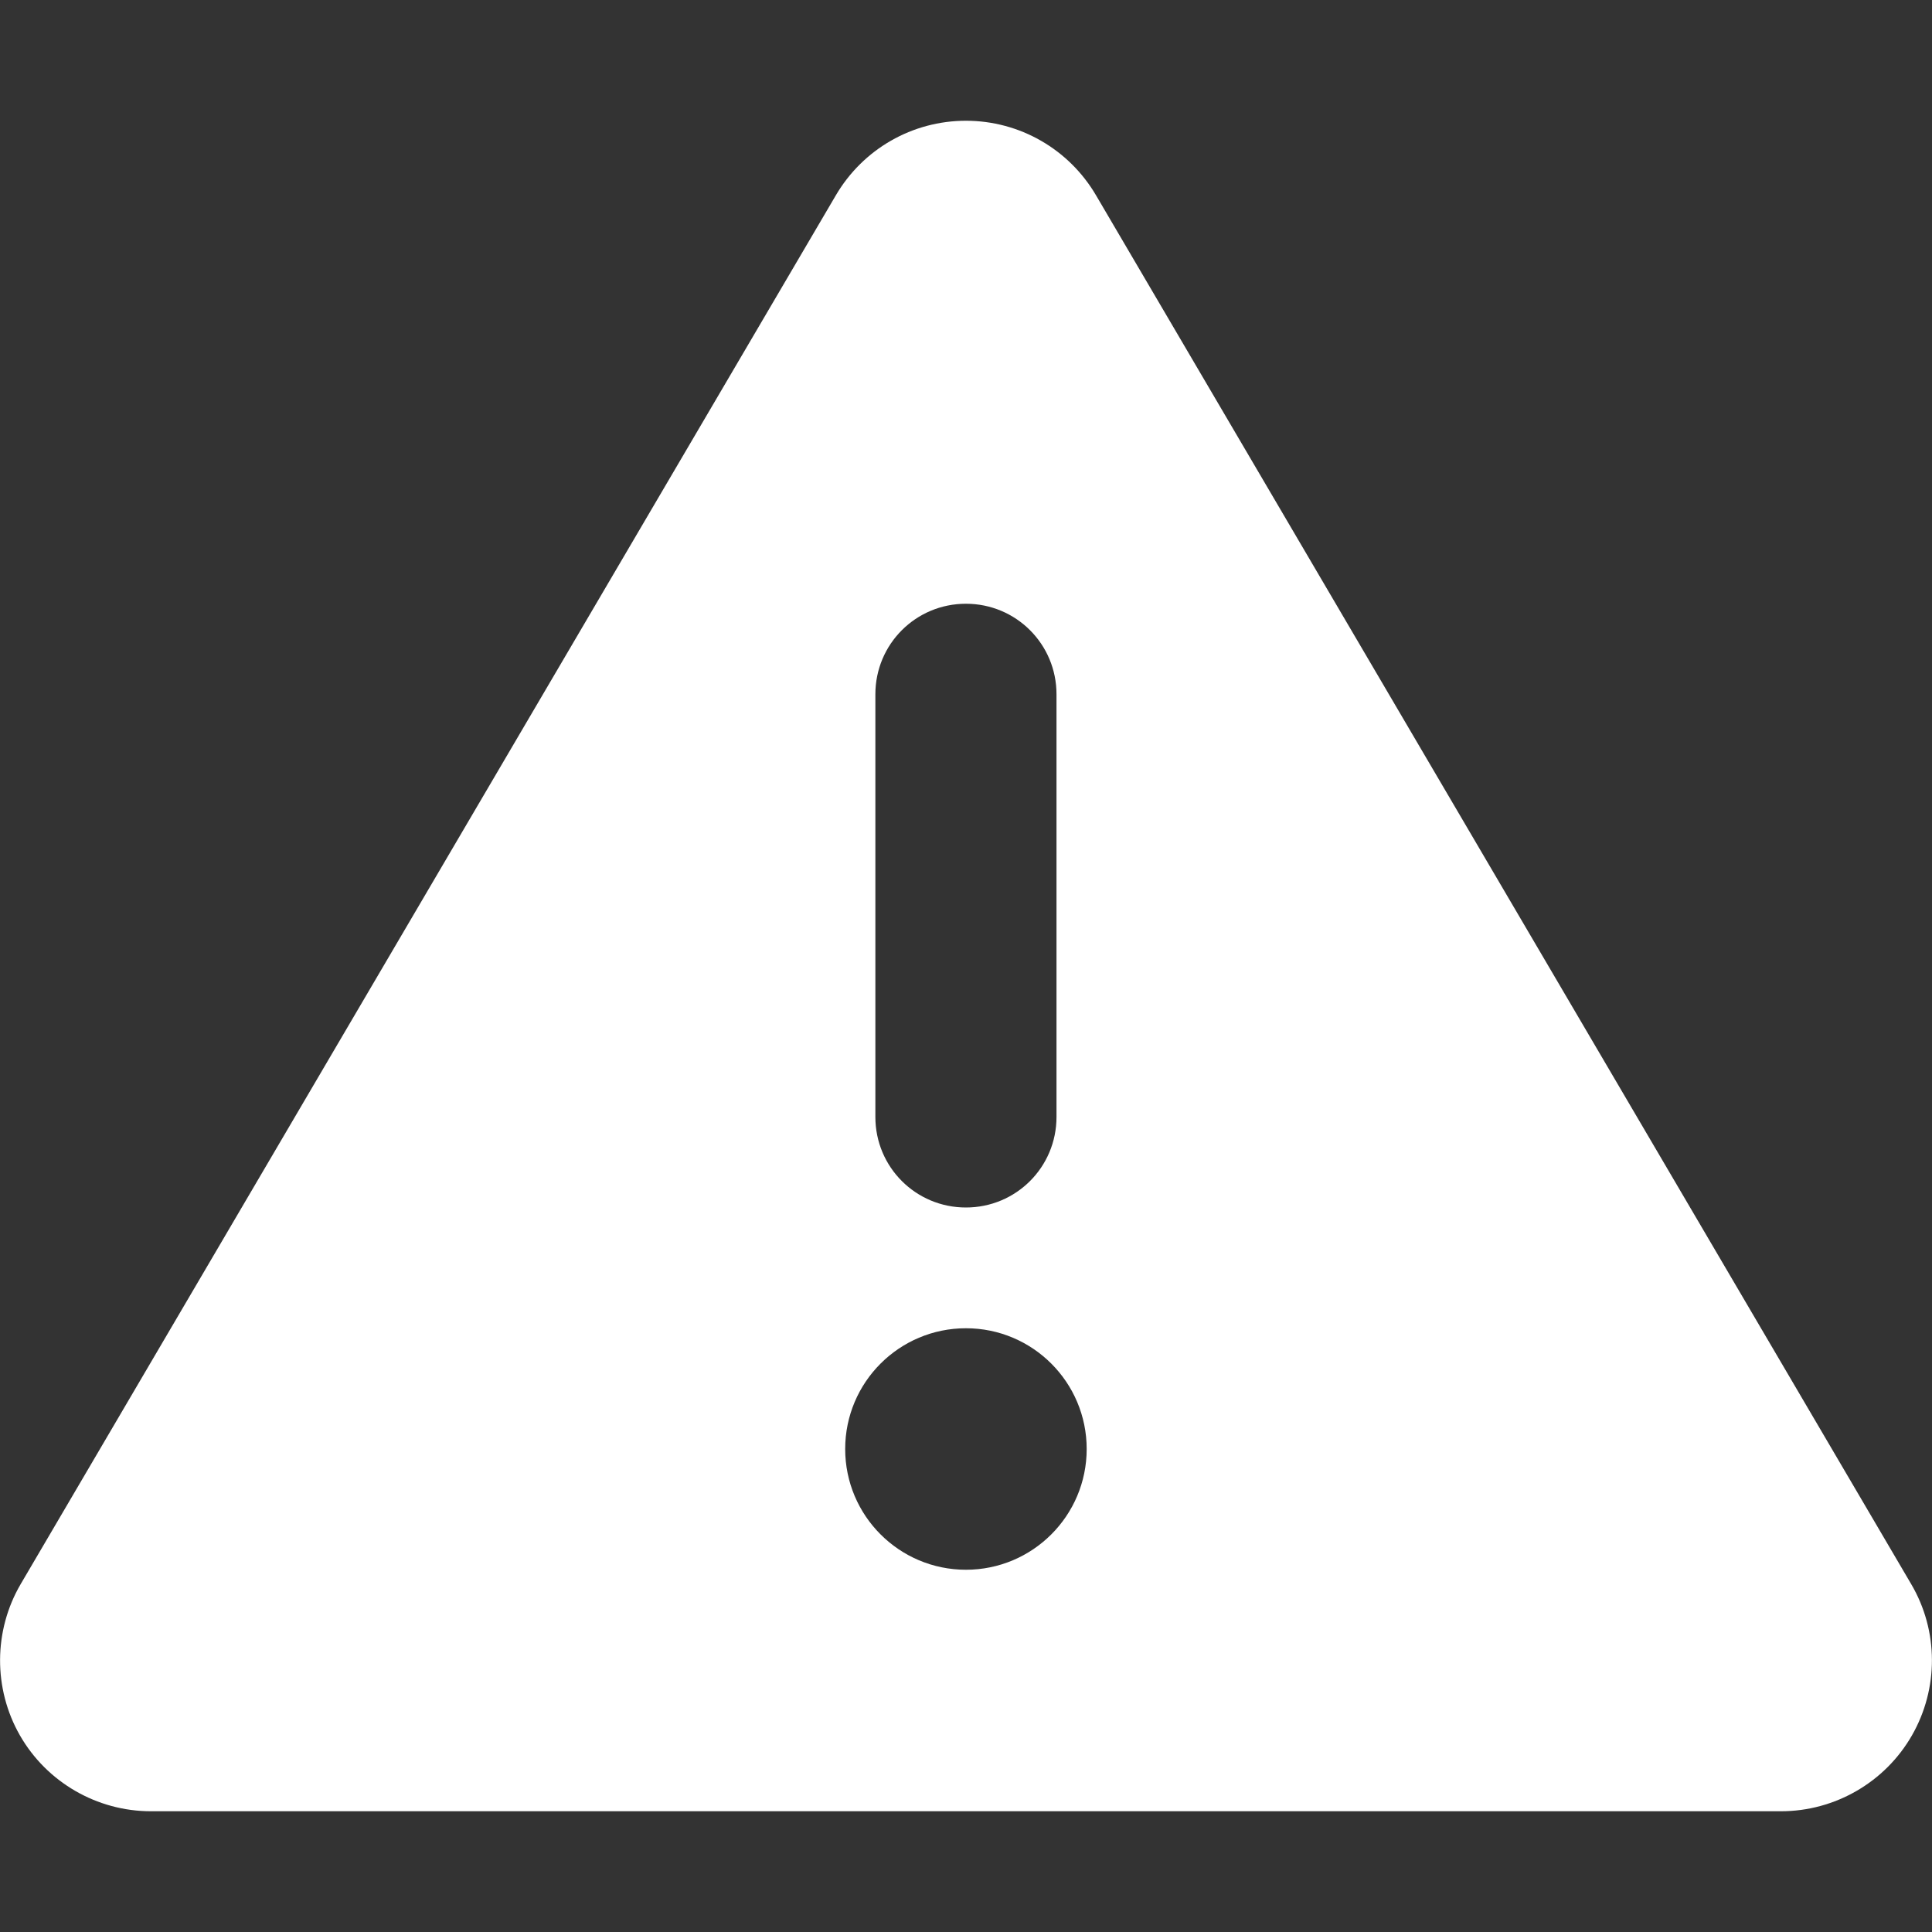 <svg version="1.1"
    xmlns="http://www.w3.org/2000/svg"
    xmlns:xlink="http://www.w3.org/1999/xlink" width="512px" height="512px" viewBox="0,0,256,256">
    <rect x="0" y="0" width="256" height="256" fill="#333333" stroke="none"/>
    <g fill="#ffffff" fill-rule="nonzero" stroke="none" stroke-width="1" stroke-linecap="butt" stroke-linejoin="miter" stroke-miterlimit="10" stroke-dasharray="" stroke-dashoffset="0" font-family="none" font-weight="none" font-size="none" text-anchor="none" style="mix-blend-mode: normal">
        <g transform="translate(-0.009,0) scale(0.5,0.5)">
            <path d="M256,32c14.2,0 27.3,7.5 34.5,19.8l216,368c7.3,12.4 7.3,27.7 0.2,40.1c-7.1,12.4 -20.4,20.1 -34.7,20.1h-432c-14.3,0 -27.6,-7.7 -34.7,-20.1c-7.1,-12.4 -7,-27.8 0.2,-40.1l216,-368c7.2,-12.3 20.3,-19.8 34.5,-19.8zM256,160c-13.3,0 -24,10.7 -24,24v112c0,13.3 10.7,24 24,24c13.3,0 24,-10.7 24,-24v-112c0,-13.3 -10.7,-24 -24,-24zM288,384c0,-17.673 -14.327,-32 -32,-32c-17.673,0 -32,14.327 -32,32c0,17.673 14.327,32 32,32c17.673,0 32,-14.327 32,-32z"></path>
        </g>
    </g>
</svg>